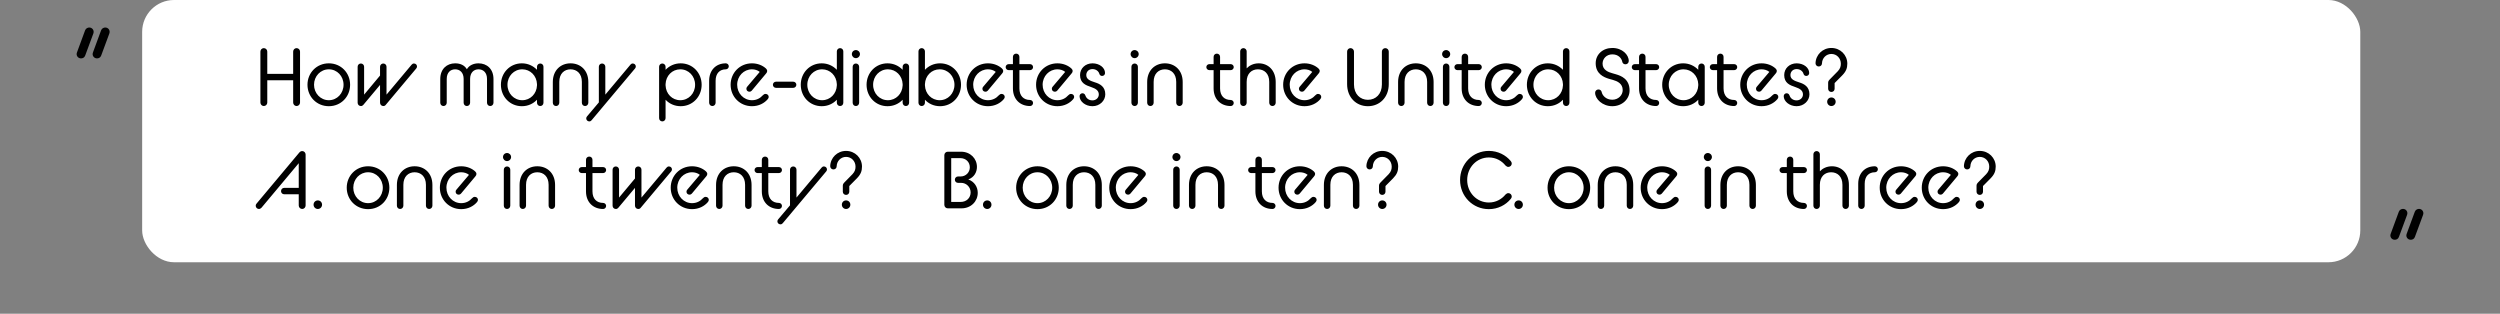 <svg width="1020" height="128" viewBox="0 0 1020 128" fill="none" xmlns="http://www.w3.org/2000/svg">
<rect x="0" y="0" width="1020" height="128" fill="#808080" stroke="none"/>
<rect x="58" width="905" height="107" rx="13" fill="white"/>
<path d="M106.244 41.845C106.244 42.604 106.871 43.264 107.63 43.264C108.422 43.264 109.049 42.604 109.049 41.845V32.737H119.609V41.845C119.609 42.604 120.236 43.264 120.995 43.264C121.787 43.264 122.414 42.604 122.414 41.845V21.055C122.414 20.263 121.787 19.636 120.995 19.636C120.236 19.636 119.609 20.263 119.609 21.055V30.13H109.049V21.055C109.049 20.263 108.422 19.636 107.63 19.636C106.871 19.636 106.244 20.263 106.244 21.055V41.845ZM134.162 43.33C139.112 43.33 142.841 39.469 142.841 34.585C142.841 29.701 139.112 25.84 134.162 25.84C129.212 25.84 125.45 29.701 125.45 34.585C125.45 39.469 129.212 43.33 134.162 43.33ZM134.162 40.888C130.763 40.888 128.123 38.05 128.123 34.585C128.123 31.087 130.763 28.282 134.162 28.282C137.561 28.282 140.168 31.087 140.168 34.585C140.168 38.05 137.561 40.888 134.162 40.888ZM147.236 43.264C147.665 43.264 147.929 43.132 148.226 42.802L155.057 34.651V41.911C155.057 42.67 155.651 43.264 156.377 43.264C156.806 43.264 157.103 43.132 157.367 42.802L169.841 27.919C170.039 27.688 170.138 27.391 170.138 27.127C170.138 26.434 169.61 25.906 168.884 25.906C168.521 25.906 168.224 26.071 167.96 26.368L157.697 38.611V27.226C157.697 26.5 157.136 25.906 156.377 25.906C155.651 25.906 155.057 26.5 155.057 27.226V30.823L148.556 38.611V27.226C148.556 26.5 147.962 25.906 147.236 25.906C146.477 25.906 145.916 26.5 145.916 27.226V41.911C145.916 42.67 146.477 43.264 147.236 43.264ZM179.626 41.911C179.626 42.67 180.187 43.264 180.946 43.264C181.672 43.264 182.266 42.67 182.266 41.911V32.209C182.266 29.602 183.784 28.282 185.698 28.282C187.645 28.282 189.163 29.602 189.163 32.209V41.911C189.163 42.67 189.724 43.264 190.483 43.264C191.209 43.264 191.803 42.67 191.803 41.911V32.209C191.803 29.602 193.321 28.282 195.235 28.282C197.182 28.282 198.7 29.602 198.7 32.209V41.911C198.7 42.67 199.261 43.264 200.02 43.264C200.746 43.264 201.34 42.67 201.34 41.911V32.242C201.34 28.117 198.634 25.84 195.235 25.84C193.255 25.84 191.407 26.632 190.483 28.249C189.526 26.632 187.843 25.84 185.698 25.84C182.332 25.84 179.626 28.117 179.626 32.242V41.911ZM219.093 41.911C219.093 42.67 219.687 43.264 220.413 43.264C221.172 43.264 221.733 42.67 221.733 41.911V27.226C221.733 26.5 221.172 25.906 220.413 25.906C219.687 25.906 219.093 26.5 219.093 27.226V28.48C217.542 26.863 215.397 25.84 212.922 25.84C208.071 25.84 204.375 29.701 204.375 34.585C204.375 39.469 208.071 43.33 212.922 43.33C215.397 43.33 217.542 42.34 219.093 40.69V41.911ZM213.087 40.888C209.721 40.888 207.048 38.149 207.048 34.585C207.048 31.021 209.721 28.282 213.087 28.282C216.354 28.282 218.961 30.889 219.093 34.321V34.849C218.961 38.281 216.354 40.888 213.087 40.888ZM225.551 41.911C225.551 42.67 226.112 43.264 226.871 43.264C227.597 43.264 228.191 42.67 228.191 41.911V33.397C228.191 30.031 230.237 28.282 232.778 28.282C235.352 28.282 237.398 30.031 237.398 33.397V41.911C237.398 42.67 237.959 43.264 238.718 43.264C239.444 43.264 240.038 42.67 240.038 41.911V33.463C240.038 28.678 236.837 25.84 232.778 25.84C228.752 25.84 225.551 28.678 225.551 33.463V41.911ZM239.48 47.521C239.282 47.752 239.183 48.049 239.183 48.313C239.183 49.006 239.744 49.534 240.437 49.534C240.833 49.534 241.097 49.369 241.361 49.072L259.115 27.919C259.313 27.688 259.412 27.391 259.412 27.127C259.412 26.434 258.851 25.906 258.158 25.906C257.762 25.906 257.498 26.071 257.234 26.368L246.971 38.611V27.226C246.971 26.5 246.377 25.906 245.651 25.906C244.892 25.906 244.331 26.5 244.331 27.226V41.779L239.48 47.521ZM277.724 43.33C282.575 43.33 286.271 39.469 286.271 34.585C286.271 29.701 282.575 25.84 277.724 25.84C275.249 25.84 273.071 26.863 271.553 28.48V27.226C271.553 26.5 270.959 25.906 270.233 25.906C269.474 25.906 268.913 26.5 268.913 27.226V48.181C268.913 48.94 269.474 49.534 270.233 49.534C270.959 49.534 271.553 48.94 271.553 48.181V40.69C273.071 42.34 275.249 43.33 277.724 43.33ZM277.559 40.888C274.259 40.888 271.685 38.281 271.553 34.849V34.321C271.685 30.889 274.259 28.282 277.559 28.282C280.925 28.282 283.598 31.021 283.598 34.585C283.598 38.149 280.925 40.888 277.559 40.888ZM289.33 41.911C289.33 42.67 289.891 43.264 290.65 43.264C291.376 43.264 291.97 42.67 291.97 41.911V32.968C291.97 29.899 293.686 28.282 296.128 28.282C296.788 28.282 297.349 27.721 297.349 27.061C297.349 26.368 296.788 25.84 296.128 25.84C292.036 25.84 289.33 28.711 289.33 32.968V41.911ZM306.806 43.33C309.578 43.33 311.855 42.109 313.241 40.459C313.472 40.195 313.637 39.832 313.637 39.568C313.637 38.842 313.076 38.314 312.317 38.314C311.855 38.314 311.558 38.578 311.195 38.908C310.172 40.063 308.687 40.888 306.806 40.888C303.407 40.888 300.767 38.083 300.767 34.585C300.767 31.054 303.44 28.282 306.806 28.282C307.895 28.282 309.116 28.612 309.974 29.338L304.826 35.41C304.595 35.641 304.529 35.938 304.529 36.235C304.529 36.928 305.057 37.423 305.783 37.423C306.146 37.423 306.443 37.291 306.707 36.994L312.581 29.965C312.911 29.602 313.01 29.305 313.01 28.975C313.01 28.579 312.812 28.216 312.515 27.952C311.228 26.764 309.215 25.84 306.806 25.84C301.856 25.84 298.094 29.701 298.094 34.585C298.094 39.469 301.889 43.33 306.806 43.33ZM316.595 33.331C315.902 33.331 315.341 33.892 315.341 34.585C315.341 35.278 315.902 35.839 316.595 35.839H323.657C324.35 35.839 324.911 35.278 324.911 34.585C324.911 33.892 324.35 33.331 323.657 33.331H316.595ZM341.431 41.911C341.431 42.67 342.025 43.264 342.751 43.264C343.51 43.264 344.071 42.67 344.071 41.911V20.956C344.071 20.23 343.51 19.636 342.751 19.636C342.025 19.636 341.431 20.23 341.431 20.956V28.48C339.88 26.863 337.735 25.84 335.26 25.84C330.409 25.84 326.713 29.701 326.713 34.585C326.713 39.469 330.409 43.33 335.26 43.33C337.735 43.33 339.88 42.34 341.431 40.69V41.911ZM335.425 40.888C332.059 40.888 329.386 38.149 329.386 34.585C329.386 31.021 332.059 28.282 335.425 28.282C338.692 28.282 341.299 30.889 341.431 34.321V34.849C341.299 38.281 338.692 40.888 335.425 40.888ZM347.888 41.911C347.888 42.67 348.449 43.264 349.208 43.264C349.934 43.264 350.528 42.67 350.528 41.911V27.226C350.528 26.5 349.934 25.906 349.208 25.906C348.449 25.906 347.888 26.5 347.888 27.226V41.911ZM349.208 23.728C350.099 23.728 350.858 22.969 350.858 22.078C350.858 21.154 350.099 20.428 349.208 20.428C348.284 20.428 347.558 21.154 347.558 22.078C347.558 22.969 348.284 23.728 349.208 23.728ZM368.277 41.911C368.277 42.67 368.871 43.264 369.597 43.264C370.356 43.264 370.917 42.67 370.917 41.911V27.226C370.917 26.5 370.356 25.906 369.597 25.906C368.871 25.906 368.277 26.5 368.277 27.226V28.48C366.726 26.863 364.581 25.84 362.106 25.84C357.255 25.84 353.559 29.701 353.559 34.585C353.559 39.469 357.255 43.33 362.106 43.33C364.581 43.33 366.726 42.34 368.277 40.69V41.911ZM362.271 40.888C358.905 40.888 356.232 38.149 356.232 34.585C356.232 31.021 358.905 28.282 362.271 28.282C365.538 28.282 368.145 30.889 368.277 34.321V34.849C368.145 38.281 365.538 40.888 362.271 40.888ZM383.545 43.33C388.396 43.33 392.092 39.469 392.092 34.585C392.092 29.701 388.396 25.84 383.545 25.84C381.07 25.84 378.892 26.863 377.374 28.48V20.956C377.374 20.23 376.78 19.636 376.054 19.636C375.295 19.636 374.734 20.23 374.734 20.956V41.911C374.734 42.67 375.295 43.264 376.054 43.264C376.78 43.264 377.374 42.67 377.374 41.911V40.69C378.892 42.34 381.07 43.33 383.545 43.33ZM383.38 40.888C380.08 40.888 377.506 38.281 377.374 34.849V34.321C377.506 30.889 380.08 28.282 383.38 28.282C386.746 28.282 389.419 31.021 389.419 34.585C389.419 38.149 386.746 40.888 383.38 40.888ZM403.103 43.33C405.875 43.33 408.152 42.109 409.538 40.459C409.769 40.195 409.934 39.832 409.934 39.568C409.934 38.842 409.373 38.314 408.614 38.314C408.152 38.314 407.855 38.578 407.492 38.908C406.469 40.063 404.984 40.888 403.103 40.888C399.704 40.888 397.064 38.083 397.064 34.585C397.064 31.054 399.737 28.282 403.103 28.282C404.192 28.282 405.413 28.612 406.271 29.338L401.123 35.41C400.892 35.641 400.826 35.938 400.826 36.235C400.826 36.928 401.354 37.423 402.08 37.423C402.443 37.423 402.74 37.291 403.004 36.994L408.878 29.965C409.208 29.602 409.307 29.305 409.307 28.975C409.307 28.579 409.109 28.216 408.812 27.952C407.525 26.764 405.512 25.84 403.103 25.84C398.153 25.84 394.391 29.701 394.391 34.585C394.391 39.469 398.186 43.33 403.103 43.33ZM411.525 28.612H413.274V36.07C413.274 40.492 416.178 43.264 420.27 43.264C420.93 43.264 421.491 42.703 421.491 42.01C421.491 41.35 420.93 40.789 420.27 40.789C417.663 40.789 415.914 39.139 415.914 36.07V28.612H420.27C420.93 28.612 421.491 28.051 421.491 27.391C421.491 26.698 420.93 26.17 420.27 26.17H415.914V23.2C415.914 22.441 415.353 21.88 414.594 21.88C413.868 21.88 413.274 22.441 413.274 23.2V26.17H411.525C410.865 26.17 410.304 26.698 410.304 27.391C410.304 28.051 410.865 28.612 411.525 28.612ZM431.431 43.33C434.203 43.33 436.48 42.109 437.866 40.459C438.097 40.195 438.262 39.832 438.262 39.568C438.262 38.842 437.701 38.314 436.942 38.314C436.48 38.314 436.183 38.578 435.82 38.908C434.797 40.063 433.312 40.888 431.431 40.888C428.032 40.888 425.392 38.083 425.392 34.585C425.392 31.054 428.065 28.282 431.431 28.282C432.52 28.282 433.741 28.612 434.599 29.338L429.451 35.41C429.22 35.641 429.154 35.938 429.154 36.235C429.154 36.928 429.682 37.423 430.408 37.423C430.771 37.423 431.068 37.291 431.332 36.994L437.206 29.965C437.536 29.602 437.635 29.305 437.635 28.975C437.635 28.579 437.437 28.216 437.14 27.952C435.853 26.764 433.84 25.84 431.431 25.84C426.481 25.84 422.719 29.701 422.719 34.585C422.719 39.469 426.514 43.33 431.431 43.33ZM440.461 39.238C440.461 41.383 442.837 43.33 445.708 43.33C448.711 43.33 450.955 41.086 450.955 38.479C450.955 35.377 448.81 34.222 446.731 33.595C444.784 32.968 443.2 32.374 443.2 30.625C443.2 29.338 444.124 28.183 445.741 28.183C447.292 28.183 448.282 29.206 448.513 30.064C448.711 30.823 449.305 30.988 449.668 30.988C450.328 30.988 450.856 30.46 450.856 29.8C450.856 27.556 448.513 25.84 445.741 25.84C442.804 25.84 440.659 27.919 440.659 30.625C440.659 33.892 442.969 34.783 445.246 35.542C446.995 36.136 448.315 36.895 448.315 38.545C448.315 39.799 447.292 40.954 445.708 40.954C443.926 40.954 443.068 39.766 442.771 38.842C442.606 38.314 442.078 38.05 441.649 38.05C440.989 38.05 440.461 38.578 440.461 39.238ZM461.62 41.911C461.62 42.67 462.181 43.264 462.94 43.264C463.666 43.264 464.26 42.67 464.26 41.911V27.226C464.26 26.5 463.666 25.906 462.94 25.906C462.181 25.906 461.62 26.5 461.62 27.226V41.911ZM462.94 23.728C463.831 23.728 464.59 22.969 464.59 22.078C464.59 21.154 463.831 20.428 462.94 20.428C462.016 20.428 461.29 21.154 461.29 22.078C461.29 22.969 462.016 23.728 462.94 23.728ZM468.05 41.911C468.05 42.67 468.611 43.264 469.37 43.264C470.096 43.264 470.69 42.67 470.69 41.911V33.397C470.69 30.031 472.736 28.282 475.277 28.282C477.851 28.282 479.897 30.031 479.897 33.397V41.911C479.897 42.67 480.458 43.264 481.217 43.264C481.943 43.264 482.537 42.67 482.537 41.911V33.463C482.537 28.678 479.336 25.84 475.277 25.84C471.251 25.84 468.05 28.678 468.05 33.463V41.911ZM493.402 28.612H495.151V36.07C495.151 40.492 498.055 43.264 502.147 43.264C502.807 43.264 503.368 42.703 503.368 42.01C503.368 41.35 502.807 40.789 502.147 40.789C499.54 40.789 497.791 39.139 497.791 36.07V28.612H502.147C502.807 28.612 503.368 28.051 503.368 27.391C503.368 26.698 502.807 26.17 502.147 26.17H497.791V23.2C497.791 22.441 497.23 21.88 496.471 21.88C495.745 21.88 495.151 22.441 495.151 23.2V26.17H493.402C492.742 26.17 492.181 26.698 492.181 27.391C492.181 28.051 492.742 28.612 493.402 28.612ZM505.999 41.911C505.999 42.67 506.56 43.264 507.319 43.264C508.045 43.264 508.639 42.67 508.639 41.911V33.397C508.639 29.965 510.718 28.282 513.226 28.282C515.8 28.282 517.846 29.998 517.846 33.397V41.911C517.846 42.67 518.407 43.264 519.166 43.264C519.892 43.264 520.486 42.67 520.486 41.911V33.463C520.486 28.678 517.417 25.84 513.556 25.84C511.378 25.84 509.695 26.764 508.639 27.886V20.956C508.639 20.23 508.045 19.636 507.319 19.636C506.56 19.636 505.999 20.23 505.999 20.956V41.911ZM532.241 43.33C535.013 43.33 537.29 42.109 538.676 40.459C538.907 40.195 539.072 39.832 539.072 39.568C539.072 38.842 538.511 38.314 537.752 38.314C537.29 38.314 536.993 38.578 536.63 38.908C535.607 40.063 534.122 40.888 532.241 40.888C528.842 40.888 526.202 38.083 526.202 34.585C526.202 31.054 528.875 28.282 532.241 28.282C533.33 28.282 534.551 28.612 535.409 29.338L530.261 35.41C530.03 35.641 529.964 35.938 529.964 36.235C529.964 36.928 530.492 37.423 531.218 37.423C531.581 37.423 531.878 37.291 532.142 36.994L538.016 29.965C538.346 29.602 538.445 29.305 538.445 28.975C538.445 28.579 538.247 28.216 537.95 27.952C536.663 26.764 534.65 25.84 532.241 25.84C527.291 25.84 523.529 29.701 523.529 34.585C523.529 39.469 527.324 43.33 532.241 43.33ZM558.101 43.33C562.853 43.33 566.615 39.766 566.615 34.321V21.055C566.615 20.263 565.988 19.636 565.196 19.636C564.437 19.636 563.81 20.263 563.81 21.055V34.486C563.81 38.38 561.302 40.723 558.101 40.723C554.933 40.723 552.425 38.38 552.425 34.486V21.055C552.425 20.263 551.798 19.636 551.006 19.636C550.247 19.636 549.62 20.263 549.62 21.055V34.321C549.62 39.766 553.349 43.33 558.101 43.33ZM570.423 41.911C570.423 42.67 570.984 43.264 571.743 43.264C572.469 43.264 573.063 42.67 573.063 41.911V33.397C573.063 30.031 575.109 28.282 577.65 28.282C580.224 28.282 582.27 30.031 582.27 33.397V41.911C582.27 42.67 582.831 43.264 583.59 43.264C584.316 43.264 584.91 42.67 584.91 41.911V33.463C584.91 28.678 581.709 25.84 577.65 25.84C573.624 25.84 570.423 28.678 570.423 33.463V41.911ZM588.712 41.911C588.712 42.67 589.273 43.264 590.032 43.264C590.758 43.264 591.352 42.67 591.352 41.911V27.226C591.352 26.5 590.758 25.906 590.032 25.906C589.273 25.906 588.712 26.5 588.712 27.226V41.911ZM590.032 23.728C590.923 23.728 591.682 22.969 591.682 22.078C591.682 21.154 590.923 20.428 590.032 20.428C589.108 20.428 588.382 21.154 588.382 22.078C588.382 22.969 589.108 23.728 590.032 23.728ZM594.614 28.612H596.363V36.07C596.363 40.492 599.267 43.264 603.359 43.264C604.019 43.264 604.58 42.703 604.58 42.01C604.58 41.35 604.019 40.789 603.359 40.789C600.752 40.789 599.003 39.139 599.003 36.07V28.612H603.359C604.019 28.612 604.58 28.051 604.58 27.391C604.58 26.698 604.019 26.17 603.359 26.17H599.003V23.2C599.003 22.441 598.442 21.88 597.683 21.88C596.957 21.88 596.363 22.441 596.363 23.2V26.17H594.614C593.954 26.17 593.393 26.698 593.393 27.391C593.393 28.051 593.954 28.612 594.614 28.612ZM614.52 43.33C617.292 43.33 619.569 42.109 620.955 40.459C621.186 40.195 621.351 39.832 621.351 39.568C621.351 38.842 620.79 38.314 620.031 38.314C619.569 38.314 619.272 38.578 618.909 38.908C617.886 40.063 616.401 40.888 614.52 40.888C611.121 40.888 608.481 38.083 608.481 34.585C608.481 31.054 611.154 28.282 614.52 28.282C615.609 28.282 616.83 28.612 617.688 29.338L612.54 35.41C612.309 35.641 612.243 35.938 612.243 36.235C612.243 36.928 612.771 37.423 613.497 37.423C613.86 37.423 614.157 37.291 614.421 36.994L620.295 29.965C620.625 29.602 620.724 29.305 620.724 28.975C620.724 28.579 620.526 28.216 620.229 27.952C618.942 26.764 616.929 25.84 614.52 25.84C609.57 25.84 605.808 29.701 605.808 34.585C605.808 39.469 609.603 43.33 614.52 43.33ZM637.687 41.911C637.687 42.67 638.281 43.264 639.007 43.264C639.766 43.264 640.327 42.67 640.327 41.911V20.956C640.327 20.23 639.766 19.636 639.007 19.636C638.281 19.636 637.687 20.23 637.687 20.956V28.48C636.136 26.863 633.991 25.84 631.516 25.84C626.665 25.84 622.969 29.701 622.969 34.585C622.969 39.469 626.665 43.33 631.516 43.33C633.991 43.33 636.136 42.34 637.687 40.69V41.911ZM631.681 40.888C628.315 40.888 625.642 38.149 625.642 34.585C625.642 31.021 628.315 28.282 631.681 28.282C634.948 28.282 637.555 30.889 637.687 34.321V34.849C637.555 38.281 634.948 40.888 631.681 40.888ZM657.806 43.33C661.832 43.33 664.868 40.426 664.868 36.928C664.868 32.209 661.403 30.922 659.258 30.295L657.773 29.866C656.354 29.47 653.846 28.612 653.846 25.972C653.846 23.992 655.397 22.177 657.839 22.177C660.347 22.177 661.601 23.827 661.865 25.114C661.964 25.708 662.393 26.236 663.185 26.236C663.944 26.236 664.538 25.642 664.538 24.883C664.538 22.309 661.865 19.57 657.839 19.57C653.912 19.57 651.041 22.21 651.041 25.807C651.041 30.13 654.341 31.516 656.42 32.143L658.07 32.605C659.819 33.1 662.063 34.057 662.063 36.763C662.063 38.776 660.347 40.69 657.806 40.69C655.166 40.69 653.747 38.875 653.483 37.555C653.351 36.994 652.922 36.499 652.163 36.499C651.404 36.499 650.81 37.093 650.81 37.852C650.81 40.393 653.813 43.33 657.806 43.33ZM666.982 28.612H668.731V36.07C668.731 40.492 671.635 43.264 675.727 43.264C676.387 43.264 676.948 42.703 676.948 42.01C676.948 41.35 676.387 40.789 675.727 40.789C673.12 40.789 671.371 39.139 671.371 36.07V28.612H675.727C676.387 28.612 676.948 28.051 676.948 27.391C676.948 26.698 676.387 26.17 675.727 26.17H671.371V23.2C671.371 22.441 670.81 21.88 670.051 21.88C669.325 21.88 668.731 22.441 668.731 23.2V26.17H666.982C666.322 26.17 665.761 26.698 665.761 27.391C665.761 28.051 666.322 28.612 666.982 28.612ZM692.893 41.911C692.893 42.67 693.487 43.264 694.213 43.264C694.972 43.264 695.533 42.67 695.533 41.911V27.226C695.533 26.5 694.972 25.906 694.213 25.906C693.487 25.906 692.893 26.5 692.893 27.226V28.48C691.342 26.863 689.197 25.84 686.722 25.84C681.871 25.84 678.175 29.701 678.175 34.585C678.175 39.469 681.871 43.33 686.722 43.33C689.197 43.33 691.342 42.34 692.893 40.69V41.911ZM686.887 40.888C683.521 40.888 680.848 38.149 680.848 34.585C680.848 31.021 683.521 28.282 686.887 28.282C690.154 28.282 692.761 30.889 692.893 34.321V34.849C692.761 38.281 690.154 40.888 686.887 40.888ZM698.823 28.612H700.572V36.07C700.572 40.492 703.476 43.264 707.568 43.264C708.228 43.264 708.789 42.703 708.789 42.01C708.789 41.35 708.228 40.789 707.568 40.789C704.961 40.789 703.212 39.139 703.212 36.07V28.612H707.568C708.228 28.612 708.789 28.051 708.789 27.391C708.789 26.698 708.228 26.17 707.568 26.17H703.212V23.2C703.212 22.441 702.651 21.88 701.892 21.88C701.166 21.88 700.572 22.441 700.572 23.2V26.17H698.823C698.163 26.17 697.602 26.698 697.602 27.391C697.602 28.051 698.163 28.612 698.823 28.612ZM718.729 43.33C721.501 43.33 723.778 42.109 725.164 40.459C725.395 40.195 725.56 39.832 725.56 39.568C725.56 38.842 724.999 38.314 724.24 38.314C723.778 38.314 723.481 38.578 723.118 38.908C722.095 40.063 720.61 40.888 718.729 40.888C715.33 40.888 712.69 38.083 712.69 34.585C712.69 31.054 715.363 28.282 718.729 28.282C719.818 28.282 721.039 28.612 721.897 29.338L716.749 35.41C716.518 35.641 716.452 35.938 716.452 36.235C716.452 36.928 716.98 37.423 717.706 37.423C718.069 37.423 718.366 37.291 718.63 36.994L724.504 29.965C724.834 29.602 724.933 29.305 724.933 28.975C724.933 28.579 724.735 28.216 724.438 27.952C723.151 26.764 721.138 25.84 718.729 25.84C713.779 25.84 710.017 29.701 710.017 34.585C710.017 39.469 713.812 43.33 718.729 43.33ZM727.758 39.238C727.758 41.383 730.134 43.33 733.005 43.33C736.008 43.33 738.252 41.086 738.252 38.479C738.252 35.377 736.107 34.222 734.028 33.595C732.081 32.968 730.497 32.374 730.497 30.625C730.497 29.338 731.421 28.183 733.038 28.183C734.589 28.183 735.579 29.206 735.81 30.064C736.008 30.823 736.602 30.988 736.965 30.988C737.625 30.988 738.153 30.46 738.153 29.8C738.153 27.556 735.81 25.84 733.038 25.84C730.101 25.84 727.956 27.919 727.956 30.625C727.956 33.892 730.266 34.783 732.543 35.542C734.292 36.136 735.612 36.895 735.612 38.545C735.612 39.799 734.589 40.954 733.005 40.954C731.223 40.954 730.365 39.766 730.068 38.842C729.903 38.314 729.375 38.05 728.946 38.05C728.286 38.05 727.758 38.578 727.758 39.238ZM747.202 43.264C748.192 43.264 748.951 42.472 748.951 41.515C748.951 40.525 748.192 39.766 747.202 39.766C746.245 39.766 745.486 40.525 745.486 41.515C745.486 42.472 746.245 43.264 747.202 43.264ZM745.882 36.235C745.882 36.961 746.476 37.522 747.202 37.522C747.961 37.522 748.522 36.961 748.522 36.202V33.892L751.624 30.757C753.175 29.173 753.703 27.82 753.703 25.972C753.703 22.441 750.865 19.57 747.202 19.57C743.638 19.57 740.833 22.342 740.734 25.807C740.734 26.566 741.328 27.127 742.054 27.127C742.813 27.127 743.374 26.566 743.374 25.807C743.44 23.695 745.09 22.012 747.202 22.012C749.413 22.012 751.063 23.794 751.063 25.972C751.063 26.995 750.865 27.952 749.842 29.041L746.509 32.44C746.014 32.968 745.882 33.298 745.882 33.826V36.235ZM104.66 83.086C104.396 83.383 104.33 83.647 104.33 83.944C104.33 84.67 104.924 85.264 105.65 85.264C106.013 85.264 106.442 85.033 106.673 84.769L121.886 66.586V76.651H115.946C115.22 76.651 114.659 77.245 114.659 77.971C114.659 78.697 115.22 79.258 115.946 79.258H121.886V83.845C121.886 84.604 122.513 85.264 123.305 85.264C124.064 85.264 124.691 84.604 124.691 83.845V63.055C124.691 62.263 124.064 61.636 123.305 61.636C122.909 61.636 122.513 61.801 122.15 62.197L104.66 83.086ZM129.684 85.264C130.641 85.264 131.4 84.472 131.4 83.515C131.4 82.525 130.641 81.766 129.684 81.766C128.694 81.766 127.935 82.525 127.935 83.515C127.935 84.472 128.694 85.264 129.684 85.264ZM150.18 85.33C155.13 85.33 158.859 81.469 158.859 76.585C158.859 71.701 155.13 67.84 150.18 67.84C145.23 67.84 141.468 71.701 141.468 76.585C141.468 81.469 145.23 85.33 150.18 85.33ZM150.18 82.888C146.781 82.888 144.141 80.05 144.141 76.585C144.141 73.087 146.781 70.282 150.18 70.282C153.579 70.282 156.186 73.087 156.186 76.585C156.186 80.05 153.579 82.888 150.18 82.888ZM161.934 83.911C161.934 84.67 162.495 85.264 163.254 85.264C163.98 85.264 164.574 84.67 164.574 83.911V75.397C164.574 72.031 166.62 70.282 169.161 70.282C171.735 70.282 173.781 72.031 173.781 75.397V83.911C173.781 84.67 174.342 85.264 175.101 85.264C175.827 85.264 176.421 84.67 176.421 83.911V75.463C176.421 70.678 173.22 67.84 169.161 67.84C165.135 67.84 161.934 70.678 161.934 75.463V83.911ZM188.176 85.33C190.948 85.33 193.225 84.109 194.611 82.459C194.842 82.195 195.007 81.832 195.007 81.568C195.007 80.842 194.446 80.314 193.687 80.314C193.225 80.314 192.928 80.578 192.565 80.908C191.542 82.063 190.057 82.888 188.176 82.888C184.777 82.888 182.137 80.083 182.137 76.585C182.137 73.054 184.81 70.282 188.176 70.282C189.265 70.282 190.486 70.612 191.344 71.338L186.196 77.41C185.965 77.641 185.899 77.938 185.899 78.235C185.899 78.928 186.427 79.423 187.153 79.423C187.516 79.423 187.813 79.291 188.077 78.994L193.951 71.965C194.281 71.602 194.38 71.305 194.38 70.975C194.38 70.579 194.182 70.216 193.885 69.952C192.598 68.764 190.585 67.84 188.176 67.84C183.226 67.84 179.464 71.701 179.464 76.585C179.464 81.469 183.259 85.33 188.176 85.33ZM205.555 83.911C205.555 84.67 206.116 85.264 206.875 85.264C207.601 85.264 208.195 84.67 208.195 83.911V69.226C208.195 68.5 207.601 67.906 206.875 67.906C206.116 67.906 205.555 68.5 205.555 69.226V83.911ZM206.875 65.728C207.766 65.728 208.525 64.969 208.525 64.078C208.525 63.154 207.766 62.428 206.875 62.428C205.951 62.428 205.225 63.154 205.225 64.078C205.225 64.969 205.951 65.728 206.875 65.728ZM211.985 83.911C211.985 84.67 212.546 85.264 213.305 85.264C214.031 85.264 214.625 84.67 214.625 83.911V75.397C214.625 72.031 216.671 70.282 219.212 70.282C221.786 70.282 223.832 72.031 223.832 75.397V83.911C223.832 84.67 224.393 85.264 225.152 85.264C225.878 85.264 226.472 84.67 226.472 83.911V75.463C226.472 70.678 223.271 67.84 219.212 67.84C215.186 67.84 211.985 70.678 211.985 75.463V83.911ZM237.336 70.612H239.085V78.07C239.085 82.492 241.989 85.264 246.081 85.264C246.741 85.264 247.302 84.703 247.302 84.01C247.302 83.35 246.741 82.789 246.081 82.789C243.474 82.789 241.725 81.139 241.725 78.07V70.612H246.081C246.741 70.612 247.302 70.051 247.302 69.391C247.302 68.698 246.741 68.17 246.081 68.17H241.725V65.2C241.725 64.441 241.164 63.88 240.405 63.88C239.679 63.88 239.085 64.441 239.085 65.2V68.17H237.336C236.676 68.17 236.115 68.698 236.115 69.391C236.115 70.051 236.676 70.612 237.336 70.612ZM251.253 85.264C251.682 85.264 251.946 85.132 252.243 84.802L259.074 76.651V83.911C259.074 84.67 259.668 85.264 260.394 85.264C260.823 85.264 261.12 85.132 261.384 84.802L273.858 69.919C274.056 69.688 274.155 69.391 274.155 69.127C274.155 68.434 273.627 67.906 272.901 67.906C272.538 67.906 272.241 68.071 271.977 68.368L261.714 80.611V69.226C261.714 68.5 261.153 67.906 260.394 67.906C259.668 67.906 259.074 68.5 259.074 69.226V72.823L252.573 80.611V69.226C252.573 68.5 251.979 67.906 251.253 67.906C250.494 67.906 249.933 68.5 249.933 69.226V83.911C249.933 84.67 250.494 85.264 251.253 85.264ZM282.363 85.33C285.135 85.33 287.412 84.109 288.798 82.459C289.029 82.195 289.194 81.832 289.194 81.568C289.194 80.842 288.633 80.314 287.874 80.314C287.412 80.314 287.115 80.578 286.752 80.908C285.729 82.063 284.244 82.888 282.363 82.888C278.964 82.888 276.324 80.083 276.324 76.585C276.324 73.054 278.997 70.282 282.363 70.282C283.452 70.282 284.673 70.612 285.531 71.338L280.383 77.41C280.152 77.641 280.086 77.938 280.086 78.235C280.086 78.928 280.614 79.423 281.34 79.423C281.703 79.423 282 79.291 282.264 78.994L288.138 71.965C288.468 71.602 288.567 71.305 288.567 70.975C288.567 70.579 288.369 70.216 288.072 69.952C286.785 68.764 284.772 67.84 282.363 67.84C277.413 67.84 273.651 71.701 273.651 76.585C273.651 81.469 277.446 85.33 282.363 85.33ZM292.151 83.911C292.151 84.67 292.712 85.264 293.471 85.264C294.197 85.264 294.791 84.67 294.791 83.911V75.397C294.791 72.031 296.837 70.282 299.378 70.282C301.952 70.282 303.998 72.031 303.998 75.397V83.911C303.998 84.67 304.559 85.264 305.318 85.264C306.044 85.264 306.638 84.67 306.638 83.911V75.463C306.638 70.678 303.437 67.84 299.378 67.84C295.352 67.84 292.151 70.678 292.151 75.463V83.911ZM309.075 70.612H310.824V78.07C310.824 82.492 313.728 85.264 317.82 85.264C318.48 85.264 319.041 84.703 319.041 84.01C319.041 83.35 318.48 82.789 317.82 82.789C315.213 82.789 313.464 81.139 313.464 78.07V70.612H317.82C318.48 70.612 319.041 70.051 319.041 69.391C319.041 68.698 318.48 68.17 317.82 68.17H313.464V65.2C313.464 64.441 312.903 63.88 312.144 63.88C311.418 63.88 310.824 64.441 310.824 65.2V68.17H309.075C308.415 68.17 307.854 68.698 307.854 69.391C307.854 70.051 308.415 70.612 309.075 70.612ZM317.473 89.521C317.275 89.752 317.176 90.049 317.176 90.313C317.176 91.006 317.737 91.534 318.43 91.534C318.826 91.534 319.09 91.369 319.354 91.072L337.108 69.919C337.306 69.688 337.405 69.391 337.405 69.127C337.405 68.434 336.844 67.906 336.151 67.906C335.755 67.906 335.491 68.071 335.227 68.368L324.964 80.611V69.226C324.964 68.5 324.37 67.906 323.644 67.906C322.885 67.906 322.324 68.5 322.324 69.226V83.779L317.473 89.521ZM345.191 85.264C346.181 85.264 346.94 84.472 346.94 83.515C346.94 82.525 346.181 81.766 345.191 81.766C344.234 81.766 343.475 82.525 343.475 83.515C343.475 84.472 344.234 85.264 345.191 85.264ZM343.871 78.235C343.871 78.961 344.465 79.522 345.191 79.522C345.95 79.522 346.511 78.961 346.511 78.202V75.892L349.613 72.757C351.164 71.173 351.692 69.82 351.692 67.972C351.692 64.441 348.854 61.57 345.191 61.57C341.627 61.57 338.822 64.342 338.723 67.807C338.723 68.566 339.317 69.127 340.043 69.127C340.802 69.127 341.363 68.566 341.363 67.807C341.429 65.695 343.079 64.012 345.191 64.012C347.402 64.012 349.052 65.794 349.052 67.972C349.052 68.995 348.854 69.952 347.831 71.041L344.498 74.44C344.003 74.968 343.871 75.298 343.871 75.826V78.235ZM385.291 83.581C385.291 84.373 385.918 85 386.677 85H392.32C396.148 85 398.92 82.162 398.92 78.664C398.92 76.354 397.6 74.11 395.059 73.219C397.501 72.328 398.59 70.183 398.59 68.104C398.59 64.672 395.884 61.9 392.122 61.9H386.677C385.918 61.9 385.291 62.527 385.291 63.286V83.581ZM388.096 82.393V64.507H391.726C394.135 64.507 395.686 66.157 395.686 68.269C395.686 70.348 394.036 71.998 391.957 71.998H390.868C390.142 71.998 389.581 72.592 389.581 73.318C389.581 74.044 390.142 74.605 390.868 74.605H392.155C394.3 74.605 396.016 76.354 396.016 78.499C396.016 80.677 394.399 82.393 391.924 82.393H388.096ZM402.802 85.264C403.759 85.264 404.518 84.472 404.518 83.515C404.518 82.525 403.759 81.766 402.802 81.766C401.812 81.766 401.053 82.525 401.053 83.515C401.053 84.472 401.812 85.264 402.802 85.264ZM423.297 85.33C428.247 85.33 431.976 81.469 431.976 76.585C431.976 71.701 428.247 67.84 423.297 67.84C418.347 67.84 414.585 71.701 414.585 76.585C414.585 81.469 418.347 85.33 423.297 85.33ZM423.297 82.888C419.898 82.888 417.258 80.05 417.258 76.585C417.258 73.087 419.898 70.282 423.297 70.282C426.696 70.282 429.303 73.087 429.303 76.585C429.303 80.05 426.696 82.888 423.297 82.888ZM435.052 83.911C435.052 84.67 435.613 85.264 436.372 85.264C437.098 85.264 437.692 84.67 437.692 83.911V75.397C437.692 72.031 439.738 70.282 442.279 70.282C444.853 70.282 446.899 72.031 446.899 75.397V83.911C446.899 84.67 447.46 85.264 448.219 85.264C448.945 85.264 449.539 84.67 449.539 83.911V75.463C449.539 70.678 446.338 67.84 442.279 67.84C438.253 67.84 435.052 70.678 435.052 75.463V83.911ZM461.294 85.33C464.066 85.33 466.343 84.109 467.729 82.459C467.96 82.195 468.125 81.832 468.125 81.568C468.125 80.842 467.564 80.314 466.805 80.314C466.343 80.314 466.046 80.578 465.683 80.908C464.66 82.063 463.175 82.888 461.294 82.888C457.895 82.888 455.255 80.083 455.255 76.585C455.255 73.054 457.928 70.282 461.294 70.282C462.383 70.282 463.604 70.612 464.462 71.338L459.314 77.41C459.083 77.641 459.017 77.938 459.017 78.235C459.017 78.928 459.545 79.423 460.271 79.423C460.634 79.423 460.931 79.291 461.195 78.994L467.069 71.965C467.399 71.602 467.498 71.305 467.498 70.975C467.498 70.579 467.3 70.216 467.003 69.952C465.716 68.764 463.703 67.84 461.294 67.84C456.344 67.84 452.582 71.701 452.582 76.585C452.582 81.469 456.377 85.33 461.294 85.33ZM478.672 83.911C478.672 84.67 479.233 85.264 479.992 85.264C480.718 85.264 481.312 84.67 481.312 83.911V69.226C481.312 68.5 480.718 67.906 479.992 67.906C479.233 67.906 478.672 68.5 478.672 69.226V83.911ZM479.992 65.728C480.883 65.728 481.642 64.969 481.642 64.078C481.642 63.154 480.883 62.428 479.992 62.428C479.068 62.428 478.342 63.154 478.342 64.078C478.342 64.969 479.068 65.728 479.992 65.728ZM485.102 83.911C485.102 84.67 485.663 85.264 486.422 85.264C487.148 85.264 487.742 84.67 487.742 83.911V75.397C487.742 72.031 489.788 70.282 492.329 70.282C494.903 70.282 496.949 72.031 496.949 75.397V83.911C496.949 84.67 497.51 85.264 498.269 85.264C498.995 85.264 499.589 84.67 499.589 83.911V75.463C499.589 70.678 496.388 67.84 492.329 67.84C488.303 67.84 485.102 70.678 485.102 75.463V83.911ZM510.453 70.612H512.202V78.07C512.202 82.492 515.106 85.264 519.198 85.264C519.858 85.264 520.419 84.703 520.419 84.01C520.419 83.35 519.858 82.789 519.198 82.789C516.591 82.789 514.842 81.139 514.842 78.07V70.612H519.198C519.858 70.612 520.419 70.051 520.419 69.391C520.419 68.698 519.858 68.17 519.198 68.17H514.842V65.2C514.842 64.441 514.281 63.88 513.522 63.88C512.796 63.88 512.202 64.441 512.202 65.2V68.17H510.453C509.793 68.17 509.232 68.698 509.232 69.391C509.232 70.051 509.793 70.612 510.453 70.612ZM530.359 85.33C533.131 85.33 535.408 84.109 536.794 82.459C537.025 82.195 537.19 81.832 537.19 81.568C537.19 80.842 536.629 80.314 535.87 80.314C535.408 80.314 535.111 80.578 534.748 80.908C533.725 82.063 532.24 82.888 530.359 82.888C526.96 82.888 524.32 80.083 524.32 76.585C524.32 73.054 526.993 70.282 530.359 70.282C531.448 70.282 532.669 70.612 533.527 71.338L528.379 77.41C528.148 77.641 528.082 77.938 528.082 78.235C528.082 78.928 528.61 79.423 529.336 79.423C529.699 79.423 529.996 79.291 530.26 78.994L536.134 71.965C536.464 71.602 536.563 71.305 536.563 70.975C536.563 70.579 536.365 70.216 536.068 69.952C534.781 68.764 532.768 67.84 530.359 67.84C525.409 67.84 521.647 71.701 521.647 76.585C521.647 81.469 525.442 85.33 530.359 85.33ZM540.148 83.911C540.148 84.67 540.709 85.264 541.468 85.264C542.194 85.264 542.788 84.67 542.788 83.911V75.397C542.788 72.031 544.834 70.282 547.375 70.282C549.949 70.282 551.995 72.031 551.995 75.397V83.911C551.995 84.67 552.556 85.264 553.315 85.264C554.041 85.264 554.635 84.67 554.635 83.911V75.463C554.635 70.678 551.434 67.84 547.375 67.84C543.349 67.84 540.148 70.678 540.148 75.463V83.911ZM563.956 85.264C564.946 85.264 565.705 84.472 565.705 83.515C565.705 82.525 564.946 81.766 563.956 81.766C562.999 81.766 562.24 82.525 562.24 83.515C562.24 84.472 562.999 85.264 563.956 85.264ZM562.636 78.235C562.636 78.961 563.23 79.522 563.956 79.522C564.715 79.522 565.276 78.961 565.276 78.202V75.892L568.378 72.757C569.929 71.173 570.457 69.82 570.457 67.972C570.457 64.441 567.619 61.57 563.956 61.57C560.392 61.57 557.587 64.342 557.488 67.807C557.488 68.566 558.082 69.127 558.808 69.127C559.567 69.127 560.128 68.566 560.128 67.807C560.194 65.695 561.844 64.012 563.956 64.012C566.167 64.012 567.817 65.794 567.817 67.972C567.817 68.995 567.619 69.952 566.596 71.041L563.263 74.44C562.768 74.968 562.636 75.298 562.636 75.826V78.235ZM607.456 85.33C611.152 85.33 614.353 83.647 616.399 81.139C616.663 80.875 616.795 80.479 616.795 80.182C616.795 79.39 616.168 78.796 615.376 78.796C615.013 78.796 614.617 78.994 614.254 79.357C612.67 81.304 610.294 82.624 607.456 82.624C602.506 82.624 598.612 78.565 598.612 73.45C598.612 68.302 602.506 64.243 607.456 64.243C610.294 64.243 612.67 65.563 614.254 67.543C614.617 67.873 615.013 68.104 615.376 68.104C616.168 68.104 616.795 67.477 616.795 66.718C616.795 66.388 616.663 66.025 616.399 65.728C614.353 63.253 611.152 61.57 607.456 61.57C600.889 61.57 595.708 66.817 595.708 73.45C595.708 80.083 600.889 85.33 607.456 85.33ZM619.617 85.264C620.574 85.264 621.333 84.472 621.333 83.515C621.333 82.525 620.574 81.766 619.617 81.766C618.627 81.766 617.868 82.525 617.868 83.515C617.868 84.472 618.627 85.264 619.617 85.264ZM640.113 85.33C645.063 85.33 648.792 81.469 648.792 76.585C648.792 71.701 645.063 67.84 640.113 67.84C635.163 67.84 631.401 71.701 631.401 76.585C631.401 81.469 635.163 85.33 640.113 85.33ZM640.113 82.888C636.714 82.888 634.074 80.05 634.074 76.585C634.074 73.087 636.714 70.282 640.113 70.282C643.512 70.282 646.119 73.087 646.119 76.585C646.119 80.05 643.512 82.888 640.113 82.888ZM651.867 83.911C651.867 84.67 652.428 85.264 653.187 85.264C653.913 85.264 654.507 84.67 654.507 83.911V75.397C654.507 72.031 656.553 70.282 659.094 70.282C661.668 70.282 663.714 72.031 663.714 75.397V83.911C663.714 84.67 664.275 85.264 665.034 85.264C665.76 85.264 666.354 84.67 666.354 83.911V75.463C666.354 70.678 663.153 67.84 659.094 67.84C655.068 67.84 651.867 70.678 651.867 75.463V83.911ZM678.109 85.33C680.881 85.33 683.158 84.109 684.544 82.459C684.775 82.195 684.94 81.832 684.94 81.568C684.94 80.842 684.379 80.314 683.62 80.314C683.158 80.314 682.861 80.578 682.498 80.908C681.475 82.063 679.99 82.888 678.109 82.888C674.71 82.888 672.07 80.083 672.07 76.585C672.07 73.054 674.743 70.282 678.109 70.282C679.198 70.282 680.419 70.612 681.277 71.338L676.129 77.41C675.898 77.641 675.832 77.938 675.832 78.235C675.832 78.928 676.36 79.423 677.086 79.423C677.449 79.423 677.746 79.291 678.01 78.994L683.884 71.965C684.214 71.602 684.313 71.305 684.313 70.975C684.313 70.579 684.115 70.216 683.818 69.952C682.531 68.764 680.518 67.84 678.109 67.84C673.159 67.84 669.397 71.701 669.397 76.585C669.397 81.469 673.192 85.33 678.109 85.33ZM695.487 83.911C695.487 84.67 696.048 85.264 696.807 85.264C697.533 85.264 698.127 84.67 698.127 83.911V69.226C698.127 68.5 697.533 67.906 696.807 67.906C696.048 67.906 695.487 68.5 695.487 69.226V83.911ZM696.807 65.728C697.698 65.728 698.457 64.969 698.457 64.078C698.457 63.154 697.698 62.428 696.807 62.428C695.883 62.428 695.157 63.154 695.157 64.078C695.157 64.969 695.883 65.728 696.807 65.728ZM701.917 83.911C701.917 84.67 702.478 85.264 703.237 85.264C703.963 85.264 704.557 84.67 704.557 83.911V75.397C704.557 72.031 706.603 70.282 709.144 70.282C711.718 70.282 713.764 72.031 713.764 75.397V83.911C713.764 84.67 714.325 85.264 715.084 85.264C715.81 85.264 716.404 84.67 716.404 83.911V75.463C716.404 70.678 713.203 67.84 709.144 67.84C705.118 67.84 701.917 70.678 701.917 75.463V83.911ZM727.268 70.612H729.017V78.07C729.017 82.492 731.921 85.264 736.013 85.264C736.673 85.264 737.234 84.703 737.234 84.01C737.234 83.35 736.673 82.789 736.013 82.789C733.406 82.789 731.657 81.139 731.657 78.07V70.612H736.013C736.673 70.612 737.234 70.051 737.234 69.391C737.234 68.698 736.673 68.17 736.013 68.17H731.657V65.2C731.657 64.441 731.096 63.88 730.337 63.88C729.611 63.88 729.017 64.441 729.017 65.2V68.17H727.268C726.608 68.17 726.047 68.698 726.047 69.391C726.047 70.051 726.608 70.612 727.268 70.612ZM739.866 83.911C739.866 84.67 740.427 85.264 741.186 85.264C741.912 85.264 742.506 84.67 742.506 83.911V75.397C742.506 71.965 744.585 70.282 747.093 70.282C749.667 70.282 751.713 71.998 751.713 75.397V83.911C751.713 84.67 752.274 85.264 753.033 85.264C753.759 85.264 754.353 84.67 754.353 83.911V75.463C754.353 70.678 751.284 67.84 747.423 67.84C745.245 67.84 743.562 68.764 742.506 69.886V62.956C742.506 62.23 741.912 61.636 741.186 61.636C740.427 61.636 739.866 62.23 739.866 62.956V83.911ZM758.155 83.911C758.155 84.67 758.716 85.264 759.475 85.264C760.201 85.264 760.795 84.67 760.795 83.911V74.968C760.795 71.899 762.511 70.282 764.953 70.282C765.613 70.282 766.174 69.721 766.174 69.061C766.174 68.368 765.613 67.84 764.953 67.84C760.861 67.84 758.155 70.711 758.155 74.968V83.911ZM775.632 85.33C778.404 85.33 780.681 84.109 782.067 82.459C782.298 82.195 782.463 81.832 782.463 81.568C782.463 80.842 781.902 80.314 781.143 80.314C780.681 80.314 780.384 80.578 780.021 80.908C778.998 82.063 777.513 82.888 775.632 82.888C772.233 82.888 769.593 80.083 769.593 76.585C769.593 73.054 772.266 70.282 775.632 70.282C776.721 70.282 777.942 70.612 778.8 71.338L773.652 77.41C773.421 77.641 773.355 77.938 773.355 78.235C773.355 78.928 773.883 79.423 774.609 79.423C774.972 79.423 775.269 79.291 775.533 78.994L781.407 71.965C781.737 71.602 781.836 71.305 781.836 70.975C781.836 70.579 781.638 70.216 781.341 69.952C780.054 68.764 778.041 67.84 775.632 67.84C770.682 67.84 766.92 71.701 766.92 76.585C766.92 81.469 770.715 85.33 775.632 85.33ZM792.793 85.33C795.565 85.33 797.842 84.109 799.228 82.459C799.459 82.195 799.624 81.832 799.624 81.568C799.624 80.842 799.063 80.314 798.304 80.314C797.842 80.314 797.545 80.578 797.182 80.908C796.159 82.063 794.674 82.888 792.793 82.888C789.394 82.888 786.754 80.083 786.754 76.585C786.754 73.054 789.427 70.282 792.793 70.282C793.882 70.282 795.103 70.612 795.961 71.338L790.813 77.41C790.582 77.641 790.516 77.938 790.516 78.235C790.516 78.928 791.044 79.423 791.77 79.423C792.133 79.423 792.43 79.291 792.694 78.994L798.568 71.965C798.898 71.602 798.997 71.305 798.997 70.975C798.997 70.579 798.799 70.216 798.502 69.952C797.215 68.764 795.202 67.84 792.793 67.84C787.843 67.84 784.081 71.701 784.081 76.585C784.081 81.469 787.876 85.33 792.793 85.33ZM807.746 85.264C808.736 85.264 809.495 84.472 809.495 83.515C809.495 82.525 808.736 81.766 807.746 81.766C806.789 81.766 806.03 82.525 806.03 83.515C806.03 84.472 806.789 85.264 807.746 85.264ZM806.426 78.235C806.426 78.961 807.02 79.522 807.746 79.522C808.505 79.522 809.066 78.961 809.066 78.202V75.892L812.168 72.757C813.719 71.173 814.247 69.82 814.247 67.972C814.247 64.441 811.409 61.57 807.746 61.57C804.182 61.57 801.377 64.342 801.278 67.807C801.278 68.566 801.872 69.127 802.598 69.127C803.357 69.127 803.918 68.566 803.918 67.807C803.984 65.695 805.634 64.012 807.746 64.012C809.957 64.012 811.607 65.794 811.607 67.972C811.607 68.995 811.409 69.952 810.386 71.041L807.053 74.44C806.558 74.968 806.426 75.298 806.426 75.826V78.235Z" fill="black"/>
<path d="M31.385 21.44C30.935 22.655 31.835 23.825 33.05 23.825C33.68 23.825 34.445 23.555 34.76 22.655L38.09 13.655C38.54 12.44 37.685 11.225 36.425 11.225C35.84 11.225 35.03 11.54 34.715 12.395L31.385 21.44ZM37.91 21.44C37.46 22.655 38.36 23.825 39.575 23.825C40.205 23.825 40.97 23.555 41.285 22.655L44.615 13.655C45.065 12.44 44.21 11.225 42.95 11.225C42.365 11.225 41.555 11.54 41.24 12.395L37.91 21.44Z" fill="black"/>
<path d="M975.385 95.44C974.935 96.655 975.835 97.825 977.05 97.825C977.68 97.825 978.445 97.555 978.76 96.655L982.09 87.655C982.54 86.44 981.685 85.225 980.425 85.225C979.84 85.225 979.03 85.54 978.715 86.395L975.385 95.44ZM981.91 95.44C981.46 96.655 982.36 97.825 983.575 97.825C984.205 97.825 984.97 97.555 985.285 96.655L988.615 87.655C989.065 86.44 988.21 85.225 986.95 85.225C986.365 85.225 985.555 85.54 985.24 86.395L981.91 95.44Z" fill="black"/>
</svg>
